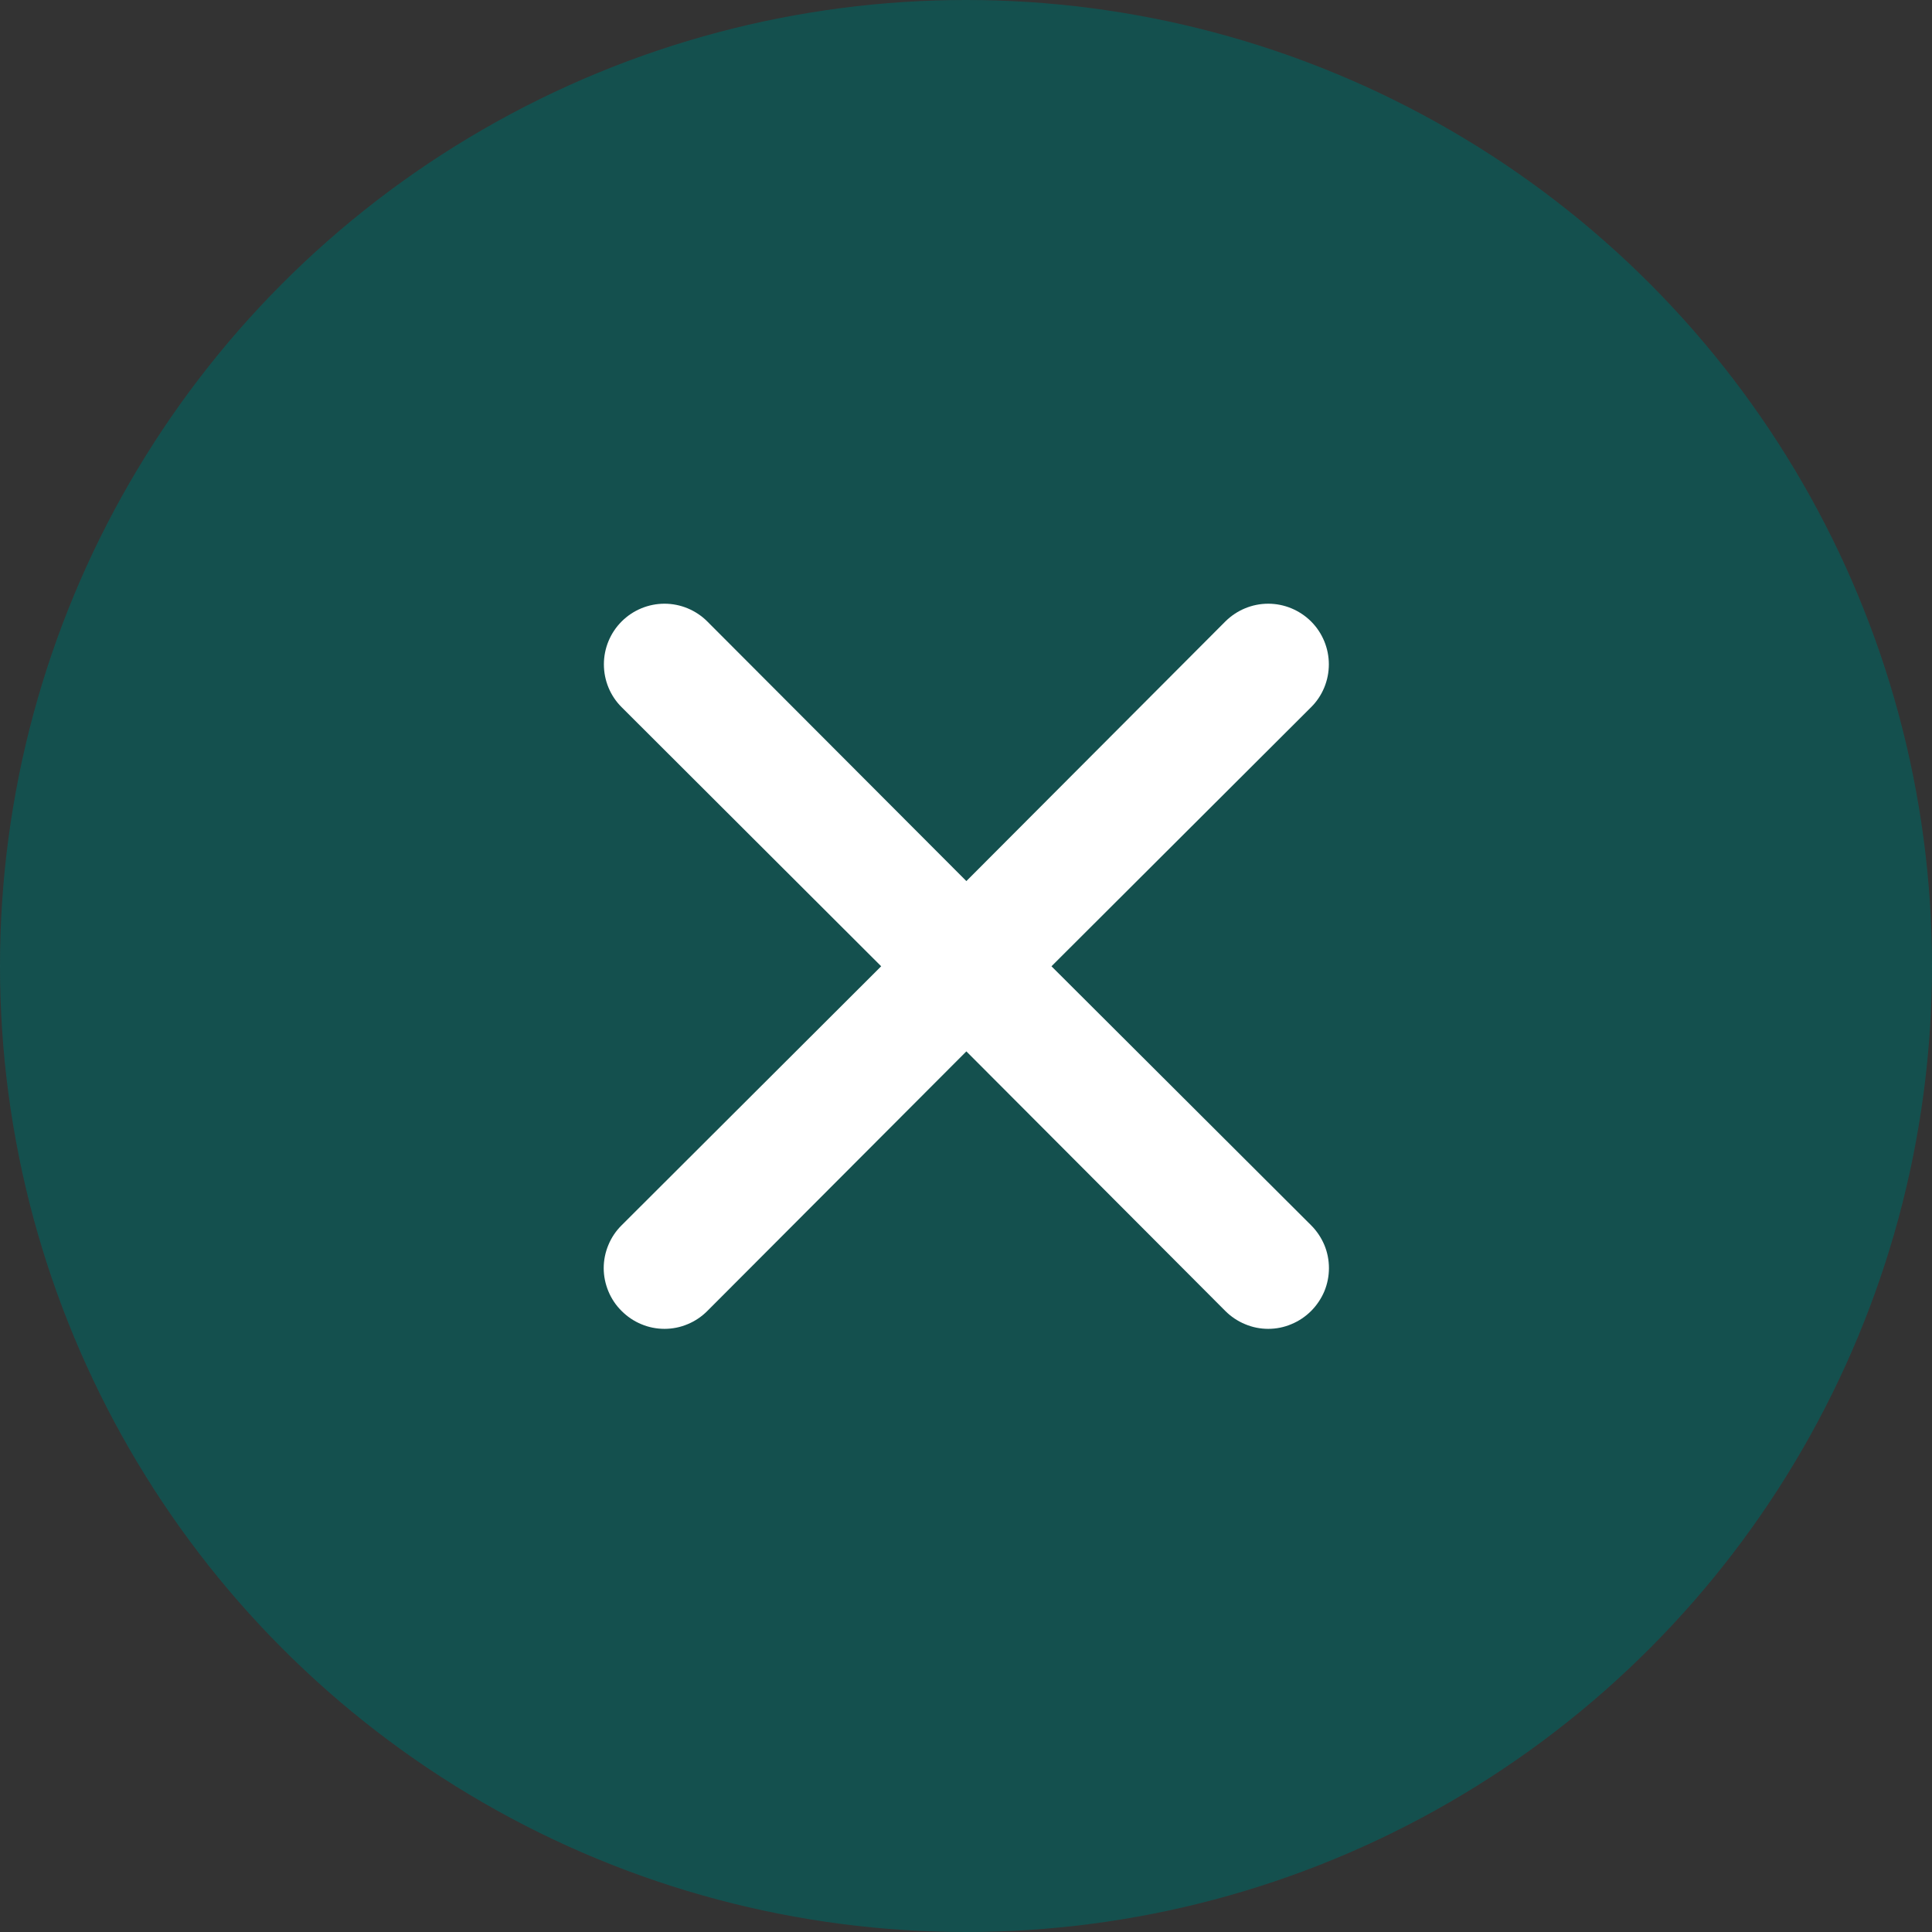 <svg width="21" height="21"
    viewBox="0 0 21 21"
    fill="none"
    xmlns="http://www.w3.org/2000/svg">
    <rect x="0" y="0" width="21" height="21" fill="#333333" stroke="none"/>
    <circle opacity="0.6" cx="10.5" cy="10.5" r="10.5" fill="#006561" />
    <path
        d="M11.429 10.503L14.251 7.687C14.375 7.564 14.444 7.396 14.444 7.221C14.444 7.047 14.375 6.879 14.251 6.755C14.127 6.632 13.96 6.562 13.785 6.562C13.61 6.562 13.443 6.632 13.319 6.755L10.504 9.577L7.688 6.755C7.565 6.632 7.397 6.562 7.223 6.562C7.048 6.562 6.88 6.632 6.757 6.755C6.633 6.879 6.564 7.047 6.564 7.221C6.564 7.396 6.633 7.564 6.757 7.687L9.578 10.503L6.757 13.318C6.695 13.379 6.646 13.452 6.613 13.532C6.58 13.611 6.562 13.697 6.562 13.784C6.562 13.871 6.58 13.956 6.613 14.036C6.646 14.116 6.695 14.189 6.757 14.25C6.818 14.311 6.89 14.36 6.97 14.393C7.05 14.427 7.136 14.444 7.223 14.444C7.309 14.444 7.395 14.427 7.475 14.393C7.555 14.36 7.627 14.311 7.688 14.25L10.504 11.428L13.319 14.25C13.38 14.311 13.453 14.36 13.533 14.393C13.613 14.427 13.698 14.444 13.785 14.444C13.872 14.444 13.957 14.427 14.037 14.393C14.117 14.36 14.19 14.311 14.251 14.25C14.312 14.189 14.361 14.116 14.395 14.036C14.428 13.956 14.445 13.871 14.445 13.784C14.445 13.697 14.428 13.611 14.395 13.532C14.361 13.452 14.312 13.379 14.251 13.318L11.429 10.503Z"
        fill="white" />
</svg>